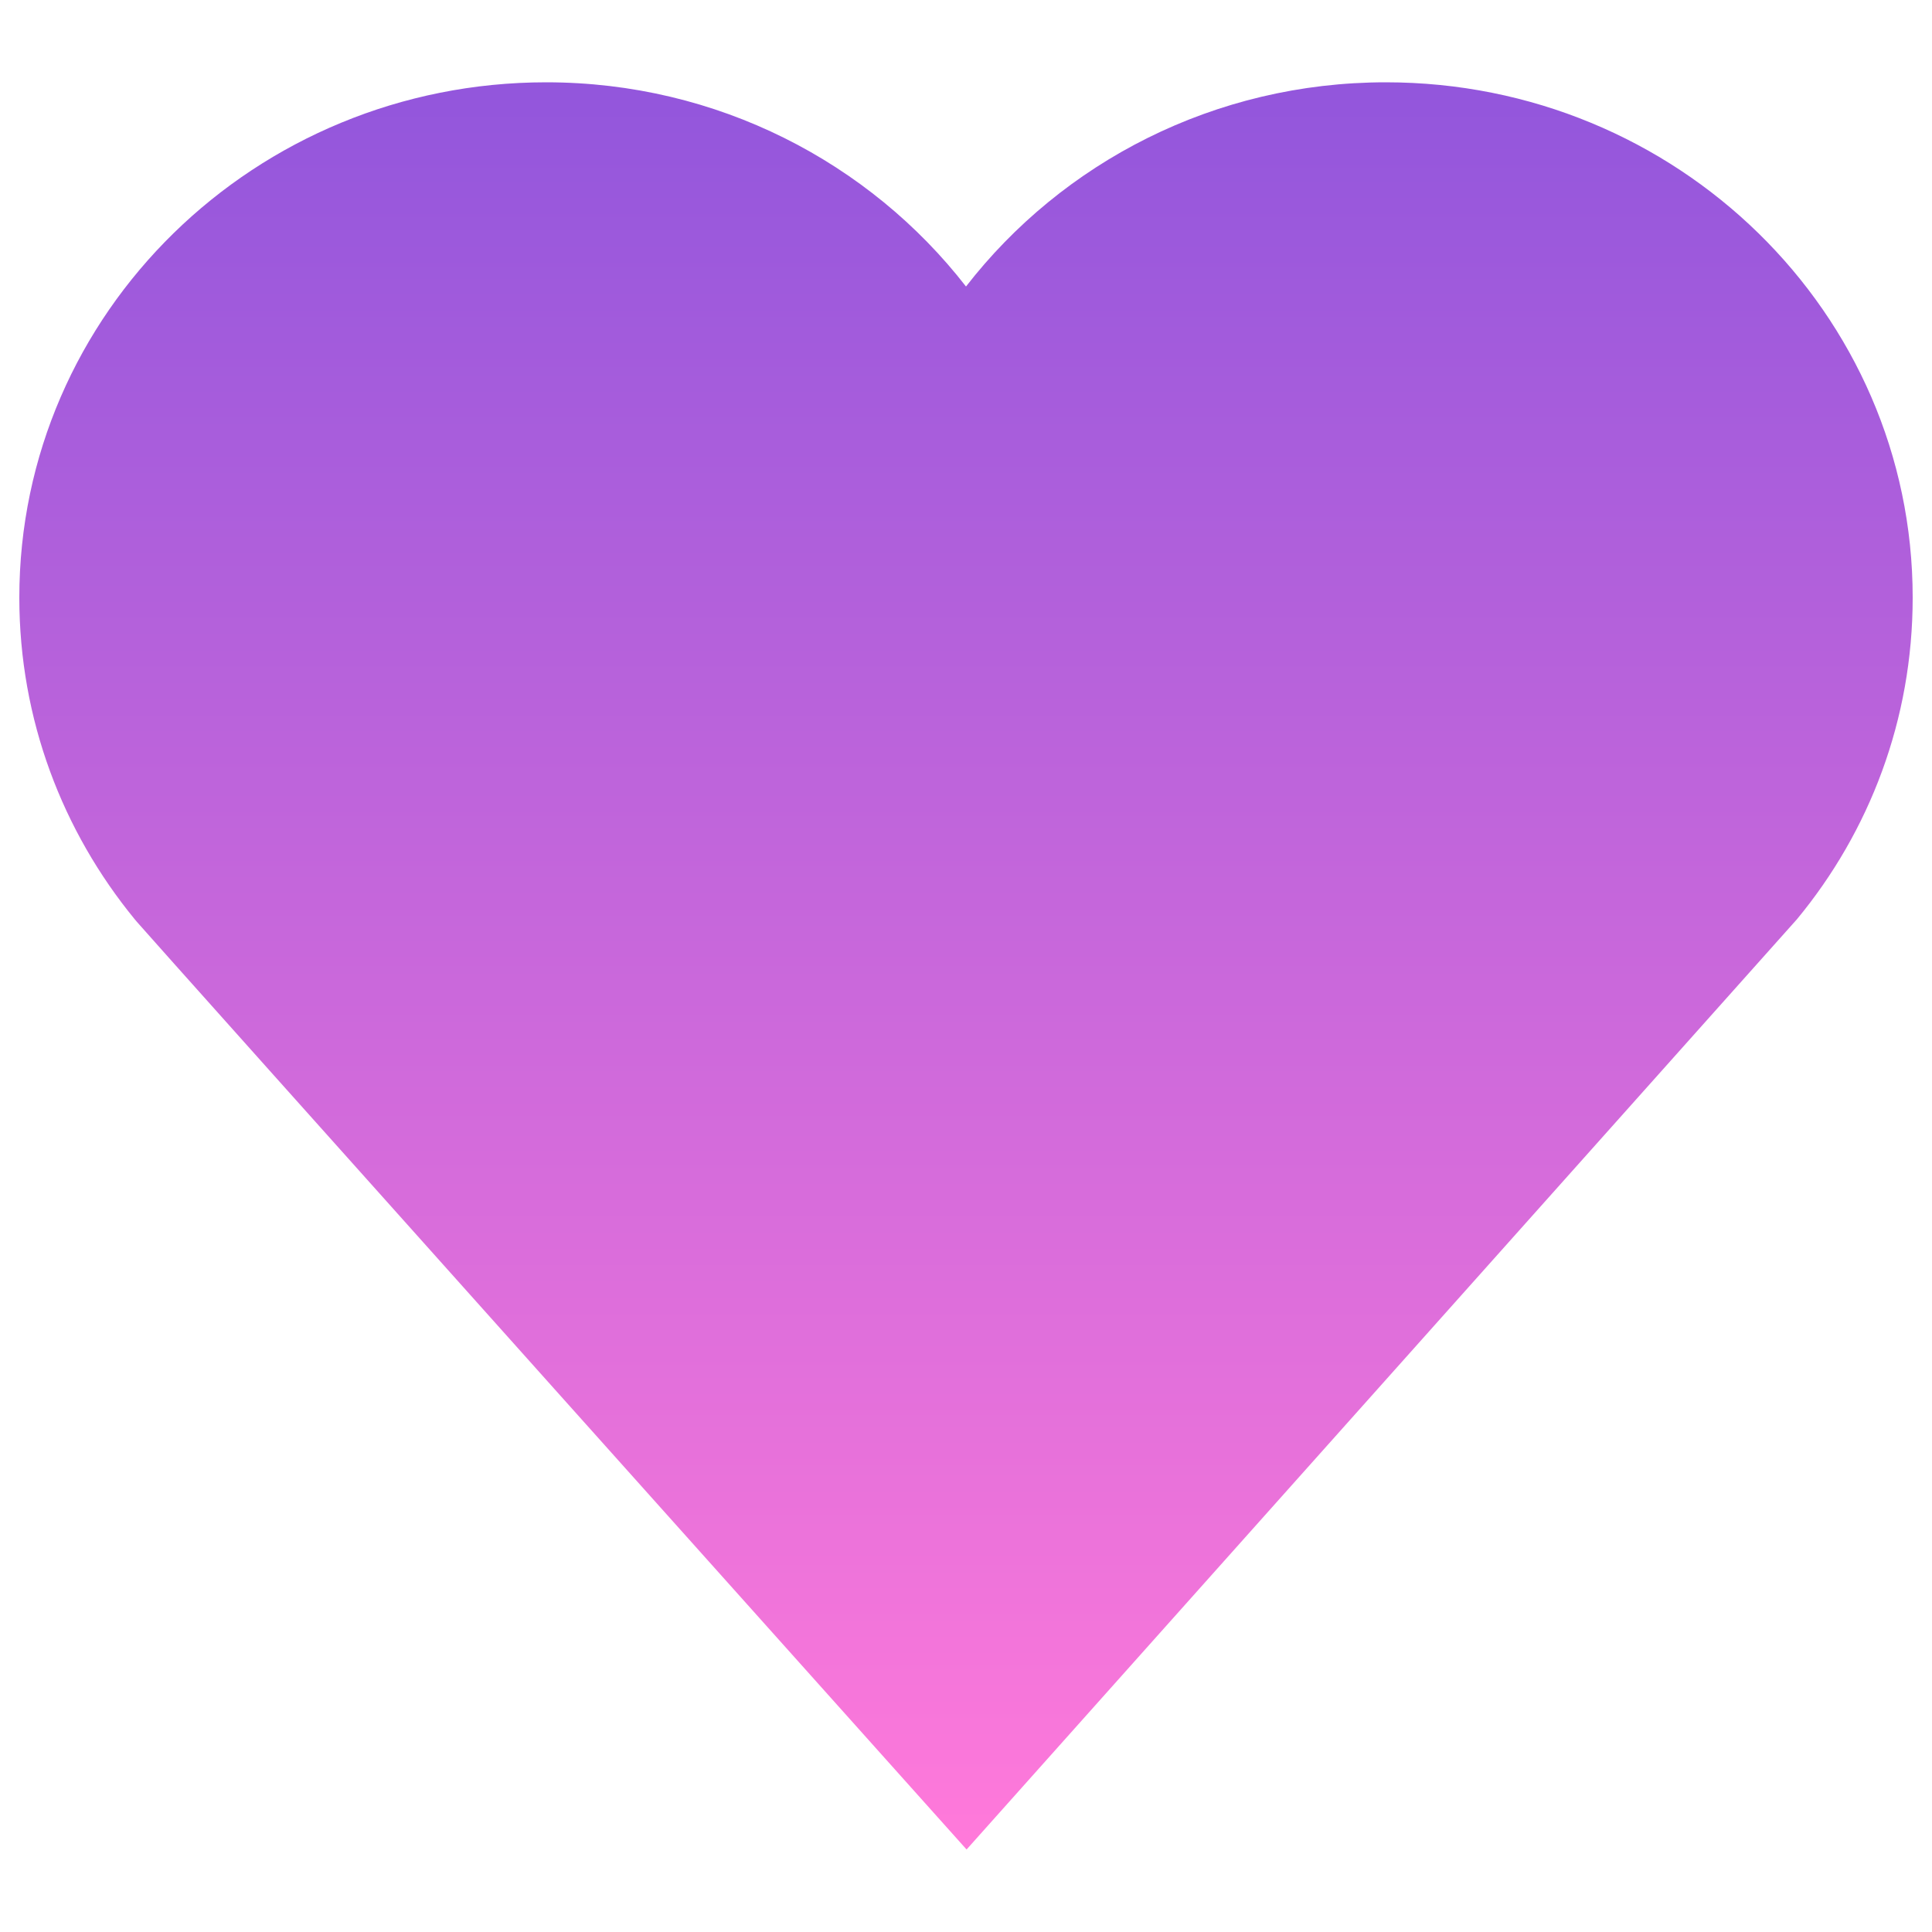 <svg   xmlns:dc="http://purl.org/dc/elements/1.1/" xmlns:cc="http://creativecommons.org/ns#" xmlns:rdf="http://www.w3.org/1999/02/22-rdf-syntax-ns#" xmlns:svg="http://www.w3.org/2000/svg" xmlns="http://www.w3.org/2000/svg" version="1.1" id="svg2" viewBox="0 0 1000 1000" height="100" width="100">
    <defs >
       <linearGradient x2="0%" y2="100%" id="heart_gradient">
          <stop offset="0%" stop-color="#9356DC">
          </stop>  
          <stop offset="100%" stop-color="#FF79DA">                    
          </stop>                                                           
       </linearGradient>
    </defs> 
    <path fill="url(#heart_gradient)" stroke="transparent" stroke-width="20" d="M990,309.3c0-147.3-122-266.7-272.7-266.7c-88.7,0-167.5,41.5-217.3,105.7C450.2,84.2,371.4,42.6,282.7,42.6C132,42.6,10,162,10,309.3c0,63.1,22.4,121,59.8,166.6l1.1,1.3c4,4.9,429.4,480.1,429.4,480.1l429.8-481.5C967.7,430.3,990,372.4,990,309.3z"/>
 </svg>  
